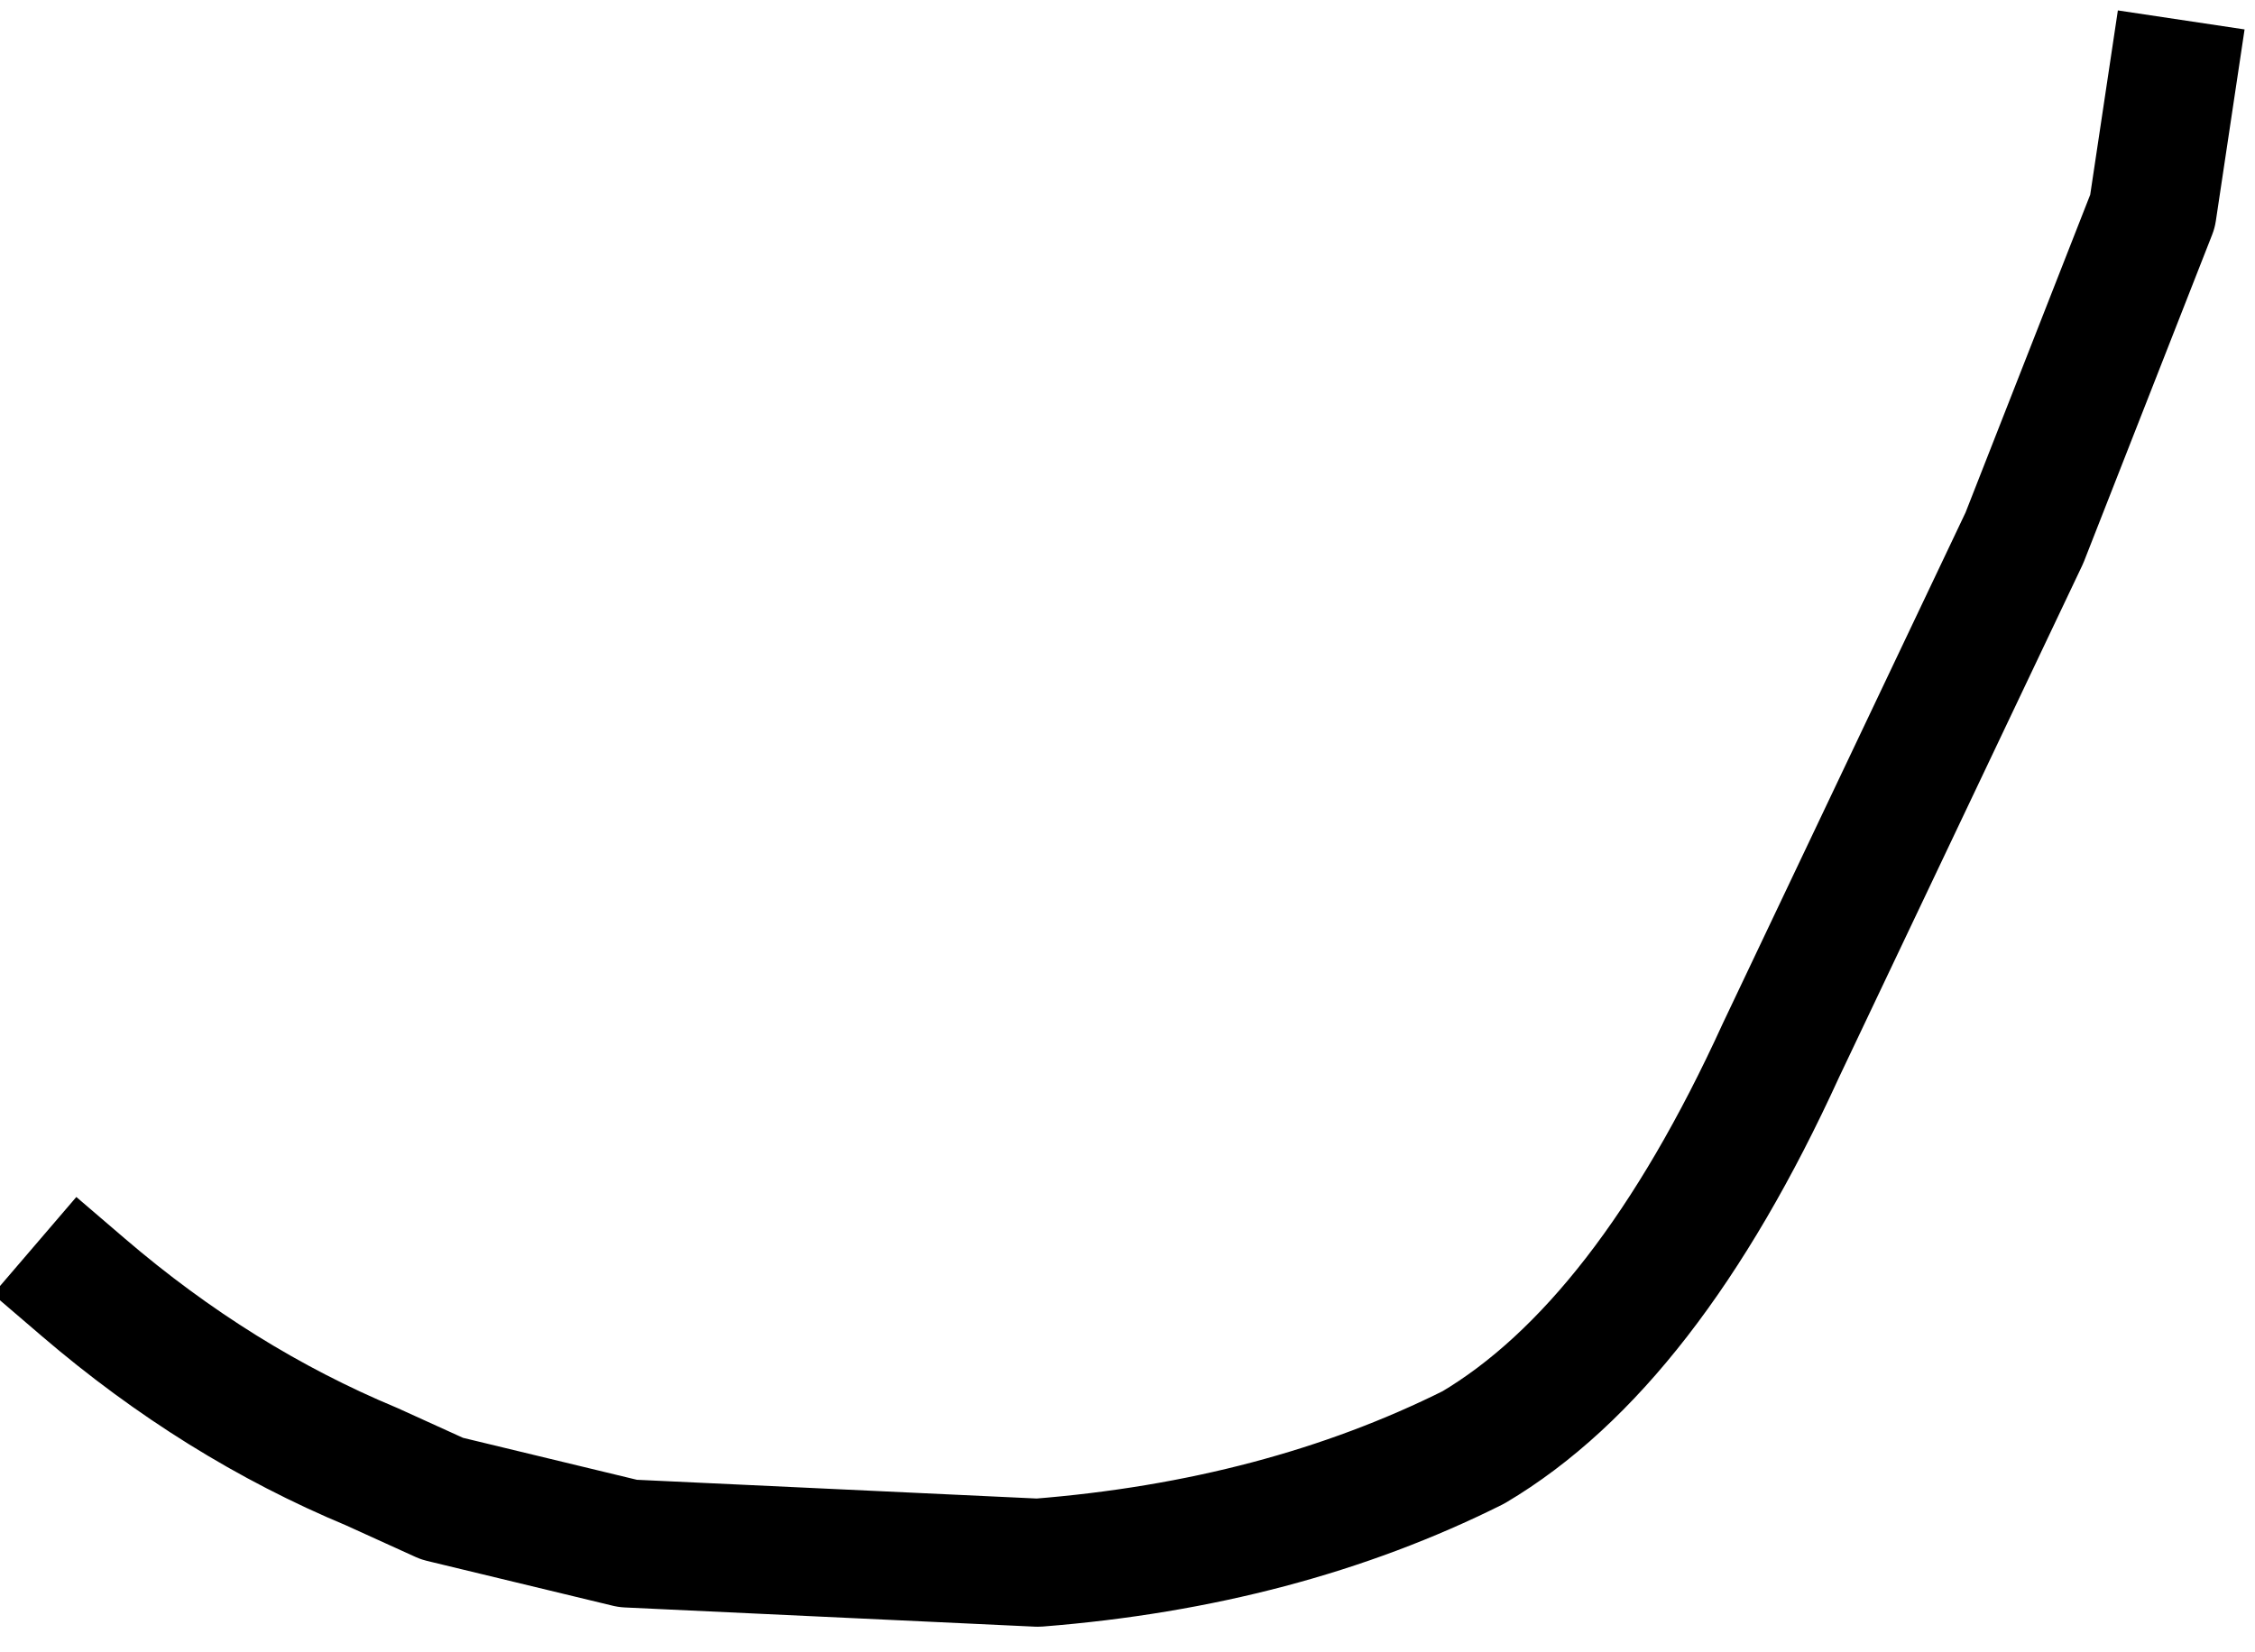<?xml version="1.0" encoding="UTF-8" standalone="no"?>
<svg xmlns:xlink="http://www.w3.org/1999/xlink" height="12.9px" width="17.6px" xmlns="http://www.w3.org/2000/svg">
  <g transform="matrix(1.0, 0.0, 0.0, 1.0, 5.75, 1.65)">
    <path d="M11.2 -1.0 L11.05 0.0 10.05 2.55 8.15 6.55 Q7.1 8.85 5.75 9.65 4.25 10.4 2.35 10.55 L-0.85 10.4 -2.3 10.05 -2.85 9.8 Q-4.05 9.3 -5.1 8.4 -4.0 2.45 11.2 -1.0" fill="#ffffff" fill-opacity="0.0" fill-rule="evenodd" stroke="none"/>
    <path d="M11.2 -1.0 L11.05 0.0 10.05 2.55 8.15 6.55 Q7.1 8.85 5.75 9.65 4.25 10.4 2.35 10.55 L-0.85 10.4 -2.3 10.05 -2.85 9.8 Q-4.05 9.3 -5.1 8.4" fill="none" stroke="#000000" stroke-linecap="square" stroke-linejoin="round" stroke-width="1.0"/>
  </g>
</svg>
